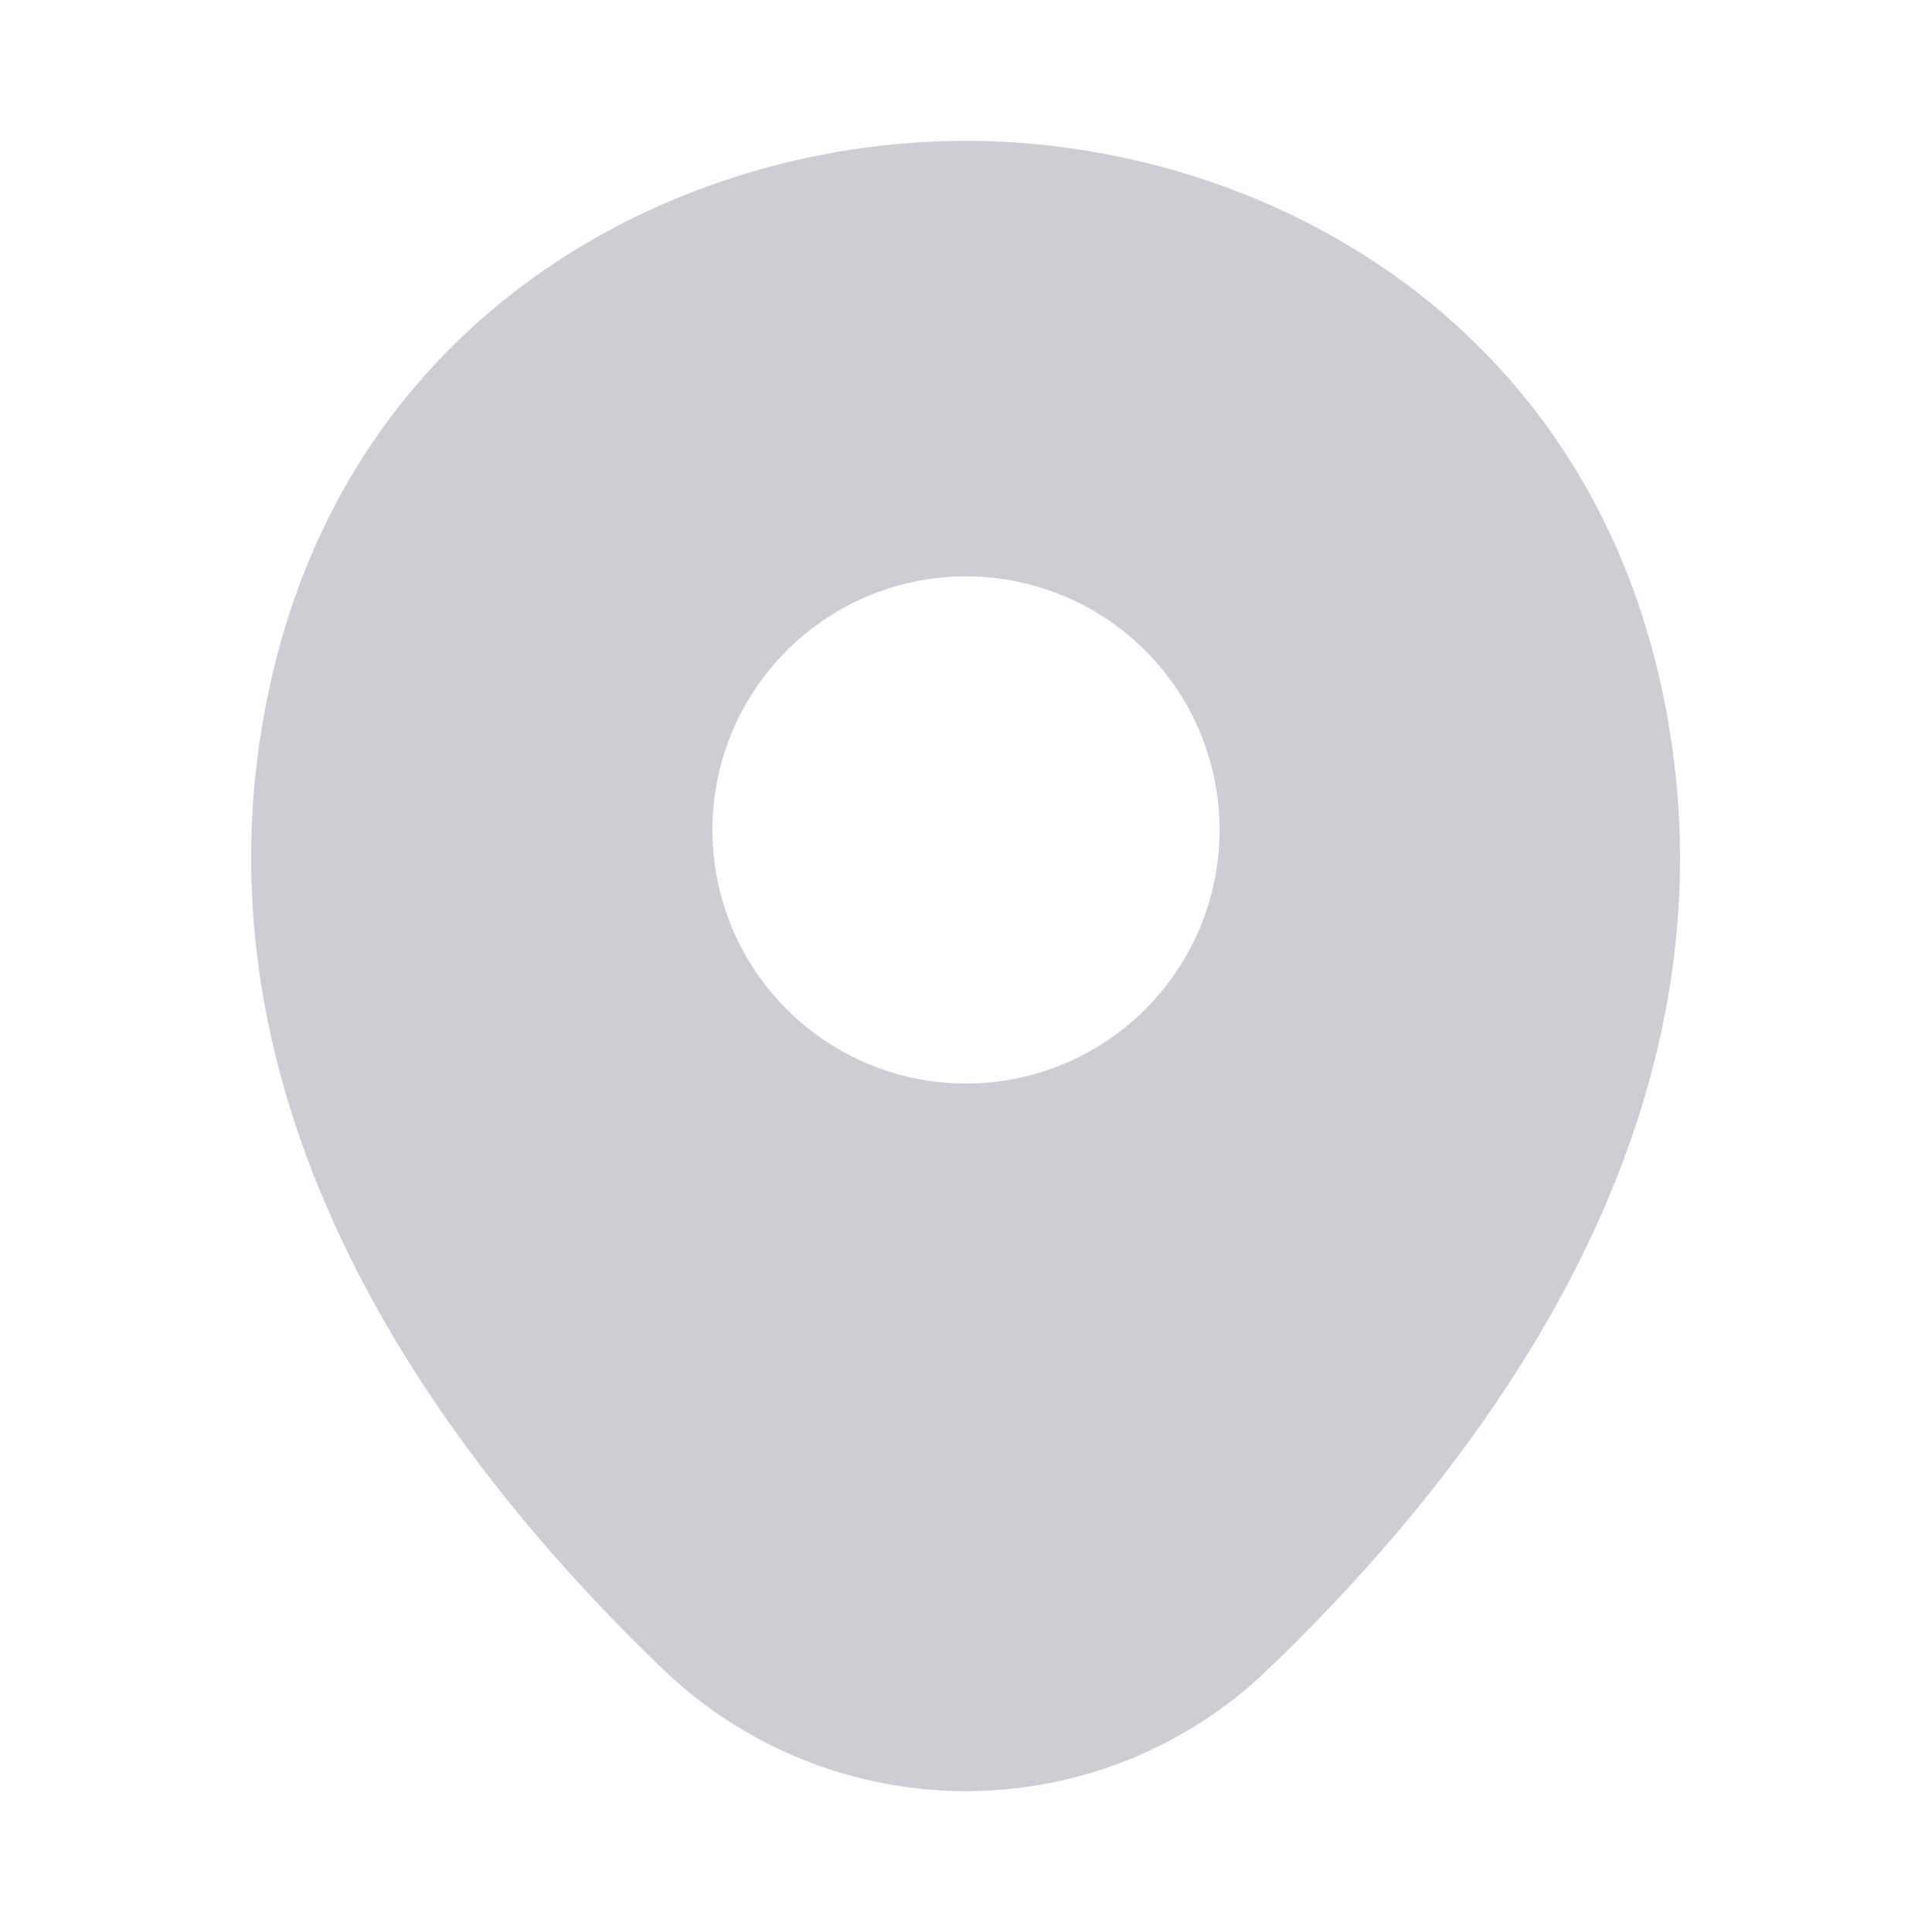 <svg width="24" height="24" fill="none" xmlns="http://www.w3.org/2000/svg"><path d="M20.62 8.45c-1.05-4.62-5.08-6.7-8.62-6.7h-.01c-3.53 0-7.57 2.07-8.62 6.69-1.17 5.16 1.99 9.53 4.85 12.28A5.436 5.436 0 0012 22.25c1.36 0 2.72-.51 3.77-1.53 2.86-2.75 6.02-7.11 4.85-12.27zM12 13.46a3.15 3.15 0 110-6.3 3.15 3.15 0 010 6.3z" fill="#CFCCD4"/></svg>